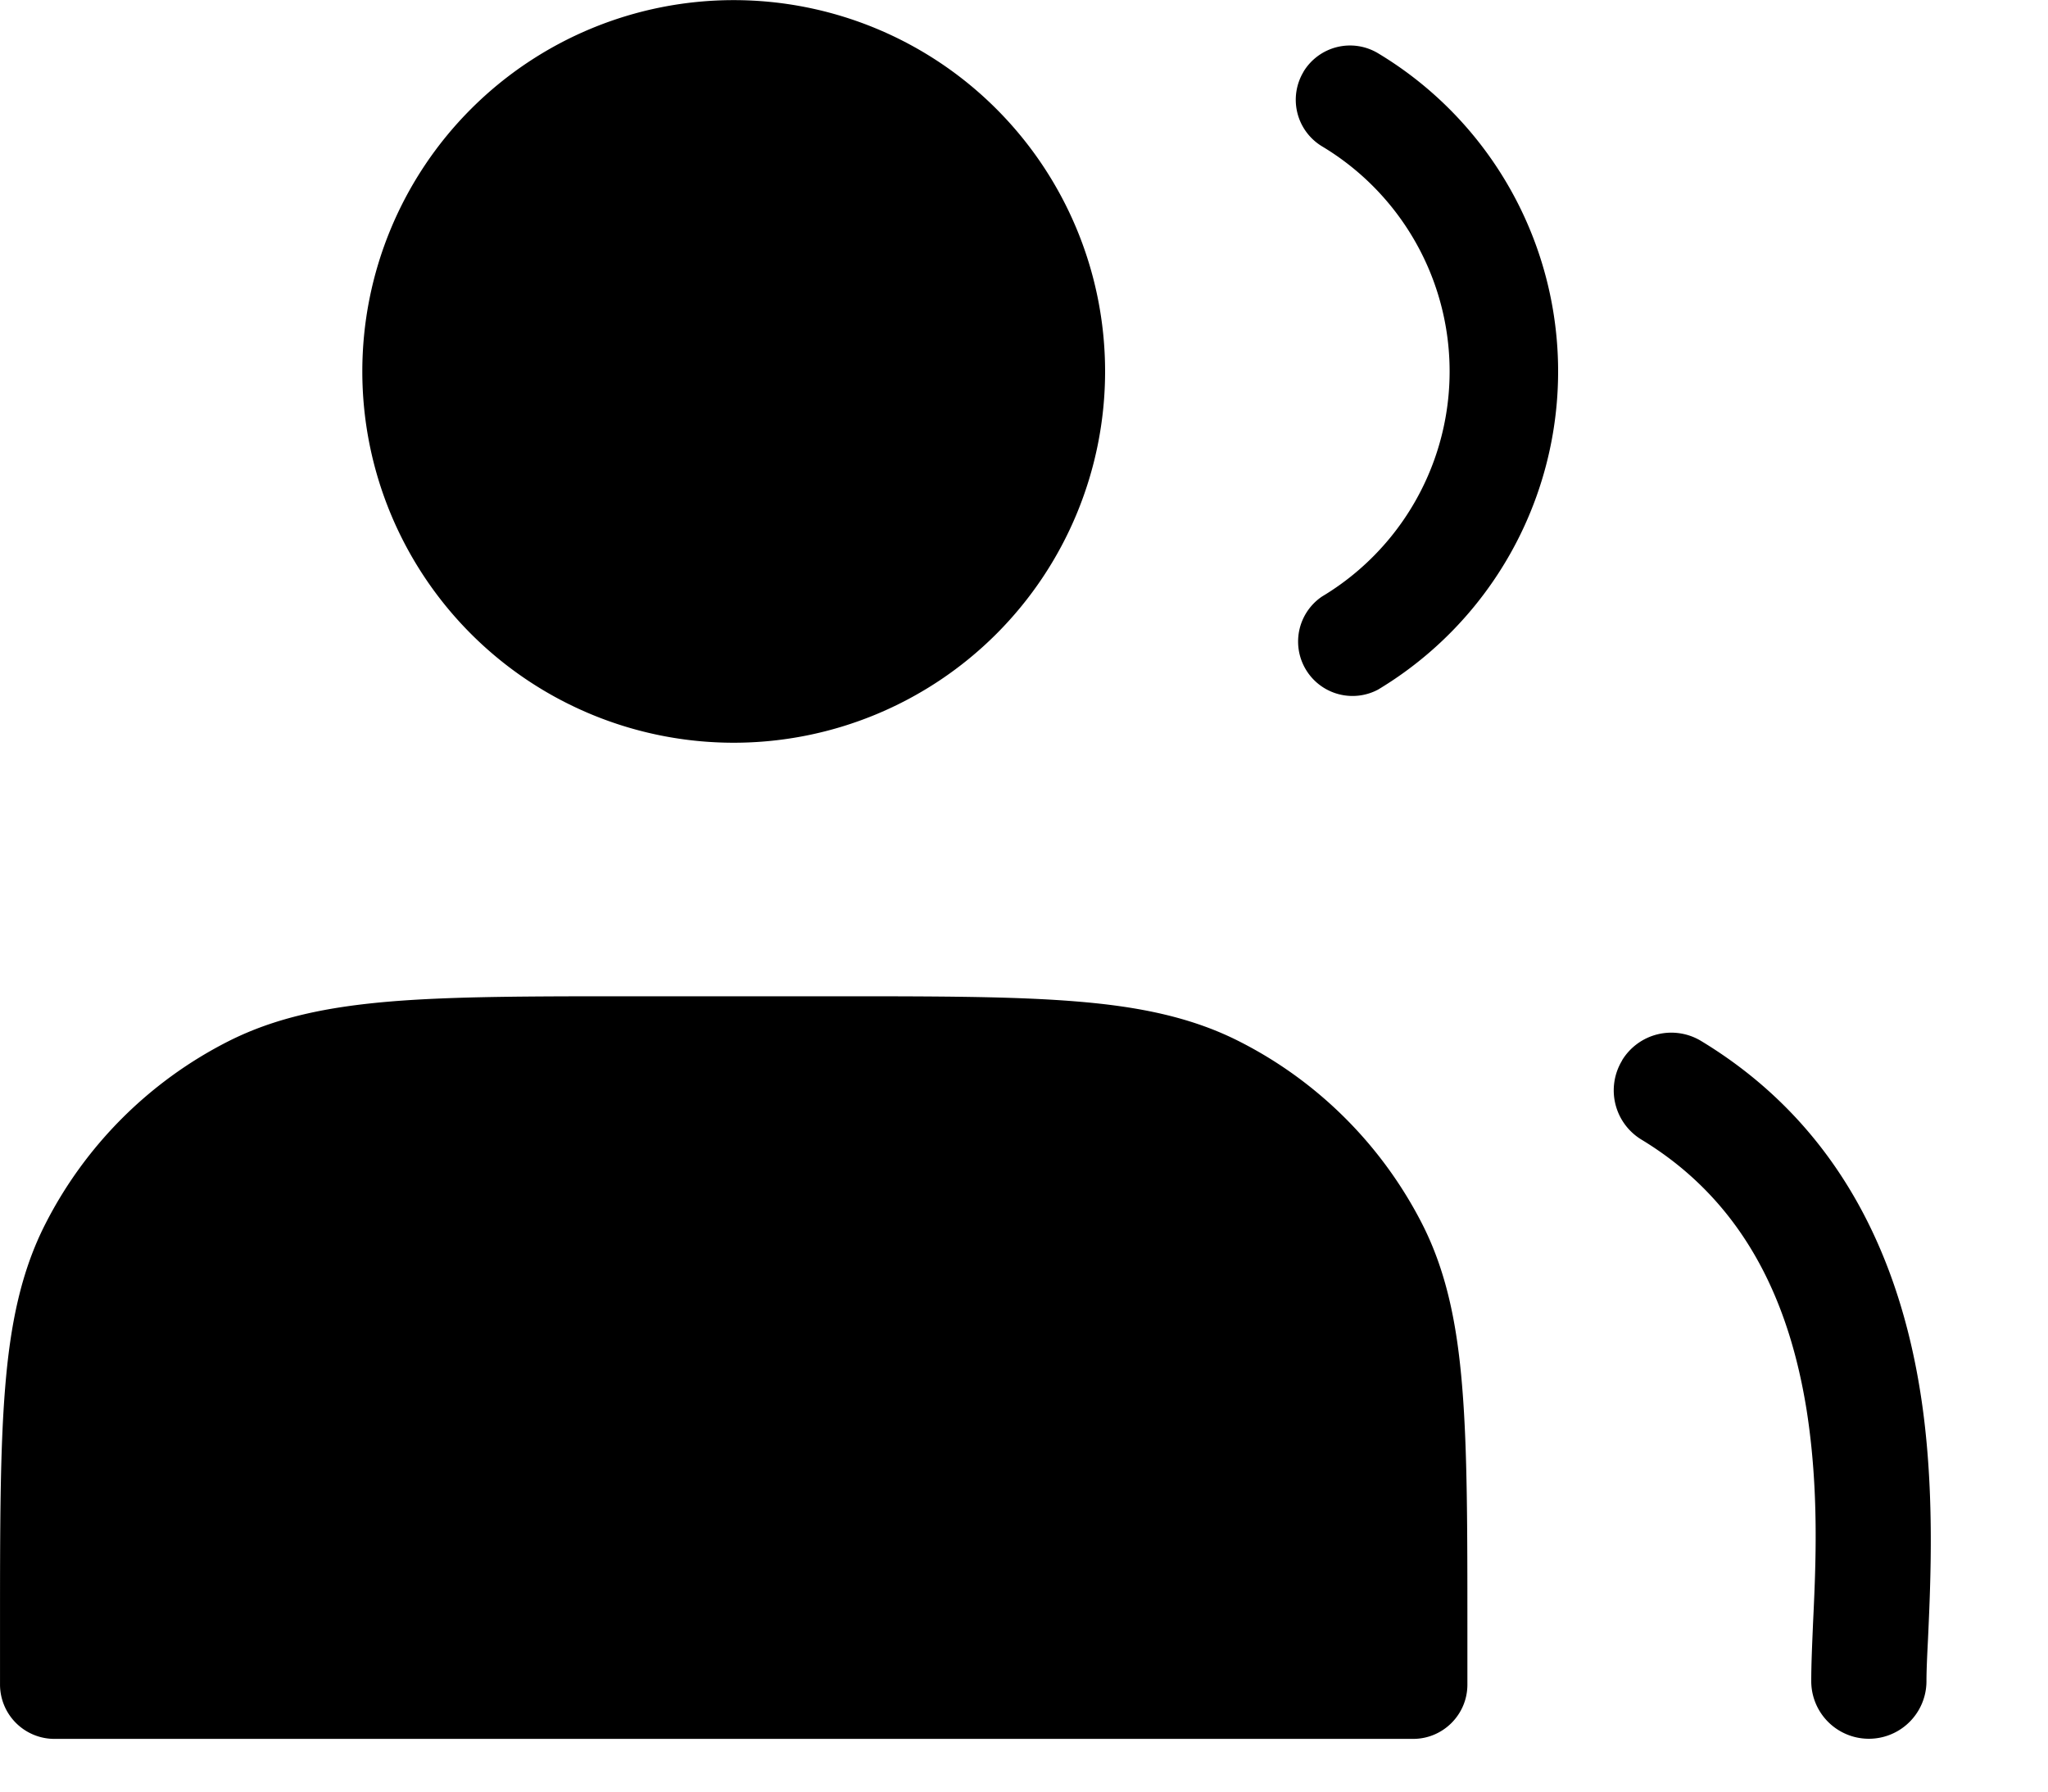 <?xml version="1.0" standalone="no"?><!DOCTYPE svg PUBLIC "-//W3C//DTD SVG 1.1//EN"
        "http://www.w3.org/Graphics/SVG/1.1/DTD/svg11.dtd">
<svg class="icon" width="200px" height="175.04px" viewBox="0 0 1170 1024" version="1.1"
     xmlns="http://www.w3.org/2000/svg">
    <path d="M601.633 215.829a179.407 179.407 0 1 1-358.74 0 179.407 179.407 0 0 1 358.74 0zM926.657 605.945a32.912 32.912 0 0 1 45.272-11.044c82.426 49.953 113.875 129.454 125.138 200.617 8.484 53.39 5.924 107.293 4.388 141.156-0.512 9.874-0.878 18.065-0.878 23.989a32.912 32.912 0 1 1-65.824 0c0-9.8 0.512-20.844 1.024-33.131 1.609-33.643 3.511-75.844-3.657-121.701-9.654-60.412-34.594-118.41-94.348-154.613a32.912 32.912 0 0 1-11.044-45.272zM206.982 212.245a212.099 212.099 0 1 1 424.345 0 212.099 212.099 0 0 1-424.345 0zM419.155 62.167a150.078 150.078 0 1 0 0 300.157 150.078 150.078 0 0 0 0-300.157zM744.69 41.03a31.083 31.083 0 0 0 10.532 42.566 149.932 149.932 0 0 1 0 257.298 31.083 31.083 0 0 0 32.034 53.171 212.099 212.099 0 0 0 0-363.64 31.083 31.083 0 0 0-42.566 10.532zM360.864 569.303h116.581c56.828 0 101.369 0 137.133 2.926 36.423 2.926 66.555 9.142 93.762 23.038 44.833 22.819 81.183 59.241 104.075 104.002 13.896 27.28 20.04 57.34 22.965 93.762 2.926 35.837 2.926 80.305 2.926 137.133v32.473c0 17.114-13.896 31.01-31.01 31.01H31.086A31.083 31.083 0 0 1 0.003 962.564v-32.4c0-56.828 0-101.296 2.926-137.133 2.926-36.423 9.142-66.555 23.038-93.762 22.819-44.76 59.241-81.183 104.002-104.002 27.28-13.896 57.34-20.04 93.762-23.038 35.837-2.926 80.305-2.926 137.133-2.926zM158.2 650.559c-33.131 16.895-60.046 43.809-76.941 76.941-8.63 17.041-13.75 38.032-16.456 70.651-2.706 32.912-2.706 74.893-2.706 133.403h714.116c0-58.51 0-100.491-2.706-133.403-2.633-32.619-7.753-53.61-16.456-70.651A175.896 175.896 0 0 0 680.183 650.559c-17.041-8.63-38.032-13.75-70.651-16.456-32.912-2.706-74.966-2.706-133.476-2.706H362.254c-58.51 0-100.491 0-133.403 2.706-32.619 2.706-53.683 7.826-70.651 16.456zM794.643 949.692H38.985C12.948 677.913 122.362 607.115 180.36 605.872c50.758 0.439 202.445 1.097 403.647 0 201.128-1.097 235.064 197.984 226.946 297.67l-16.31 46.077z"/>
</svg>
